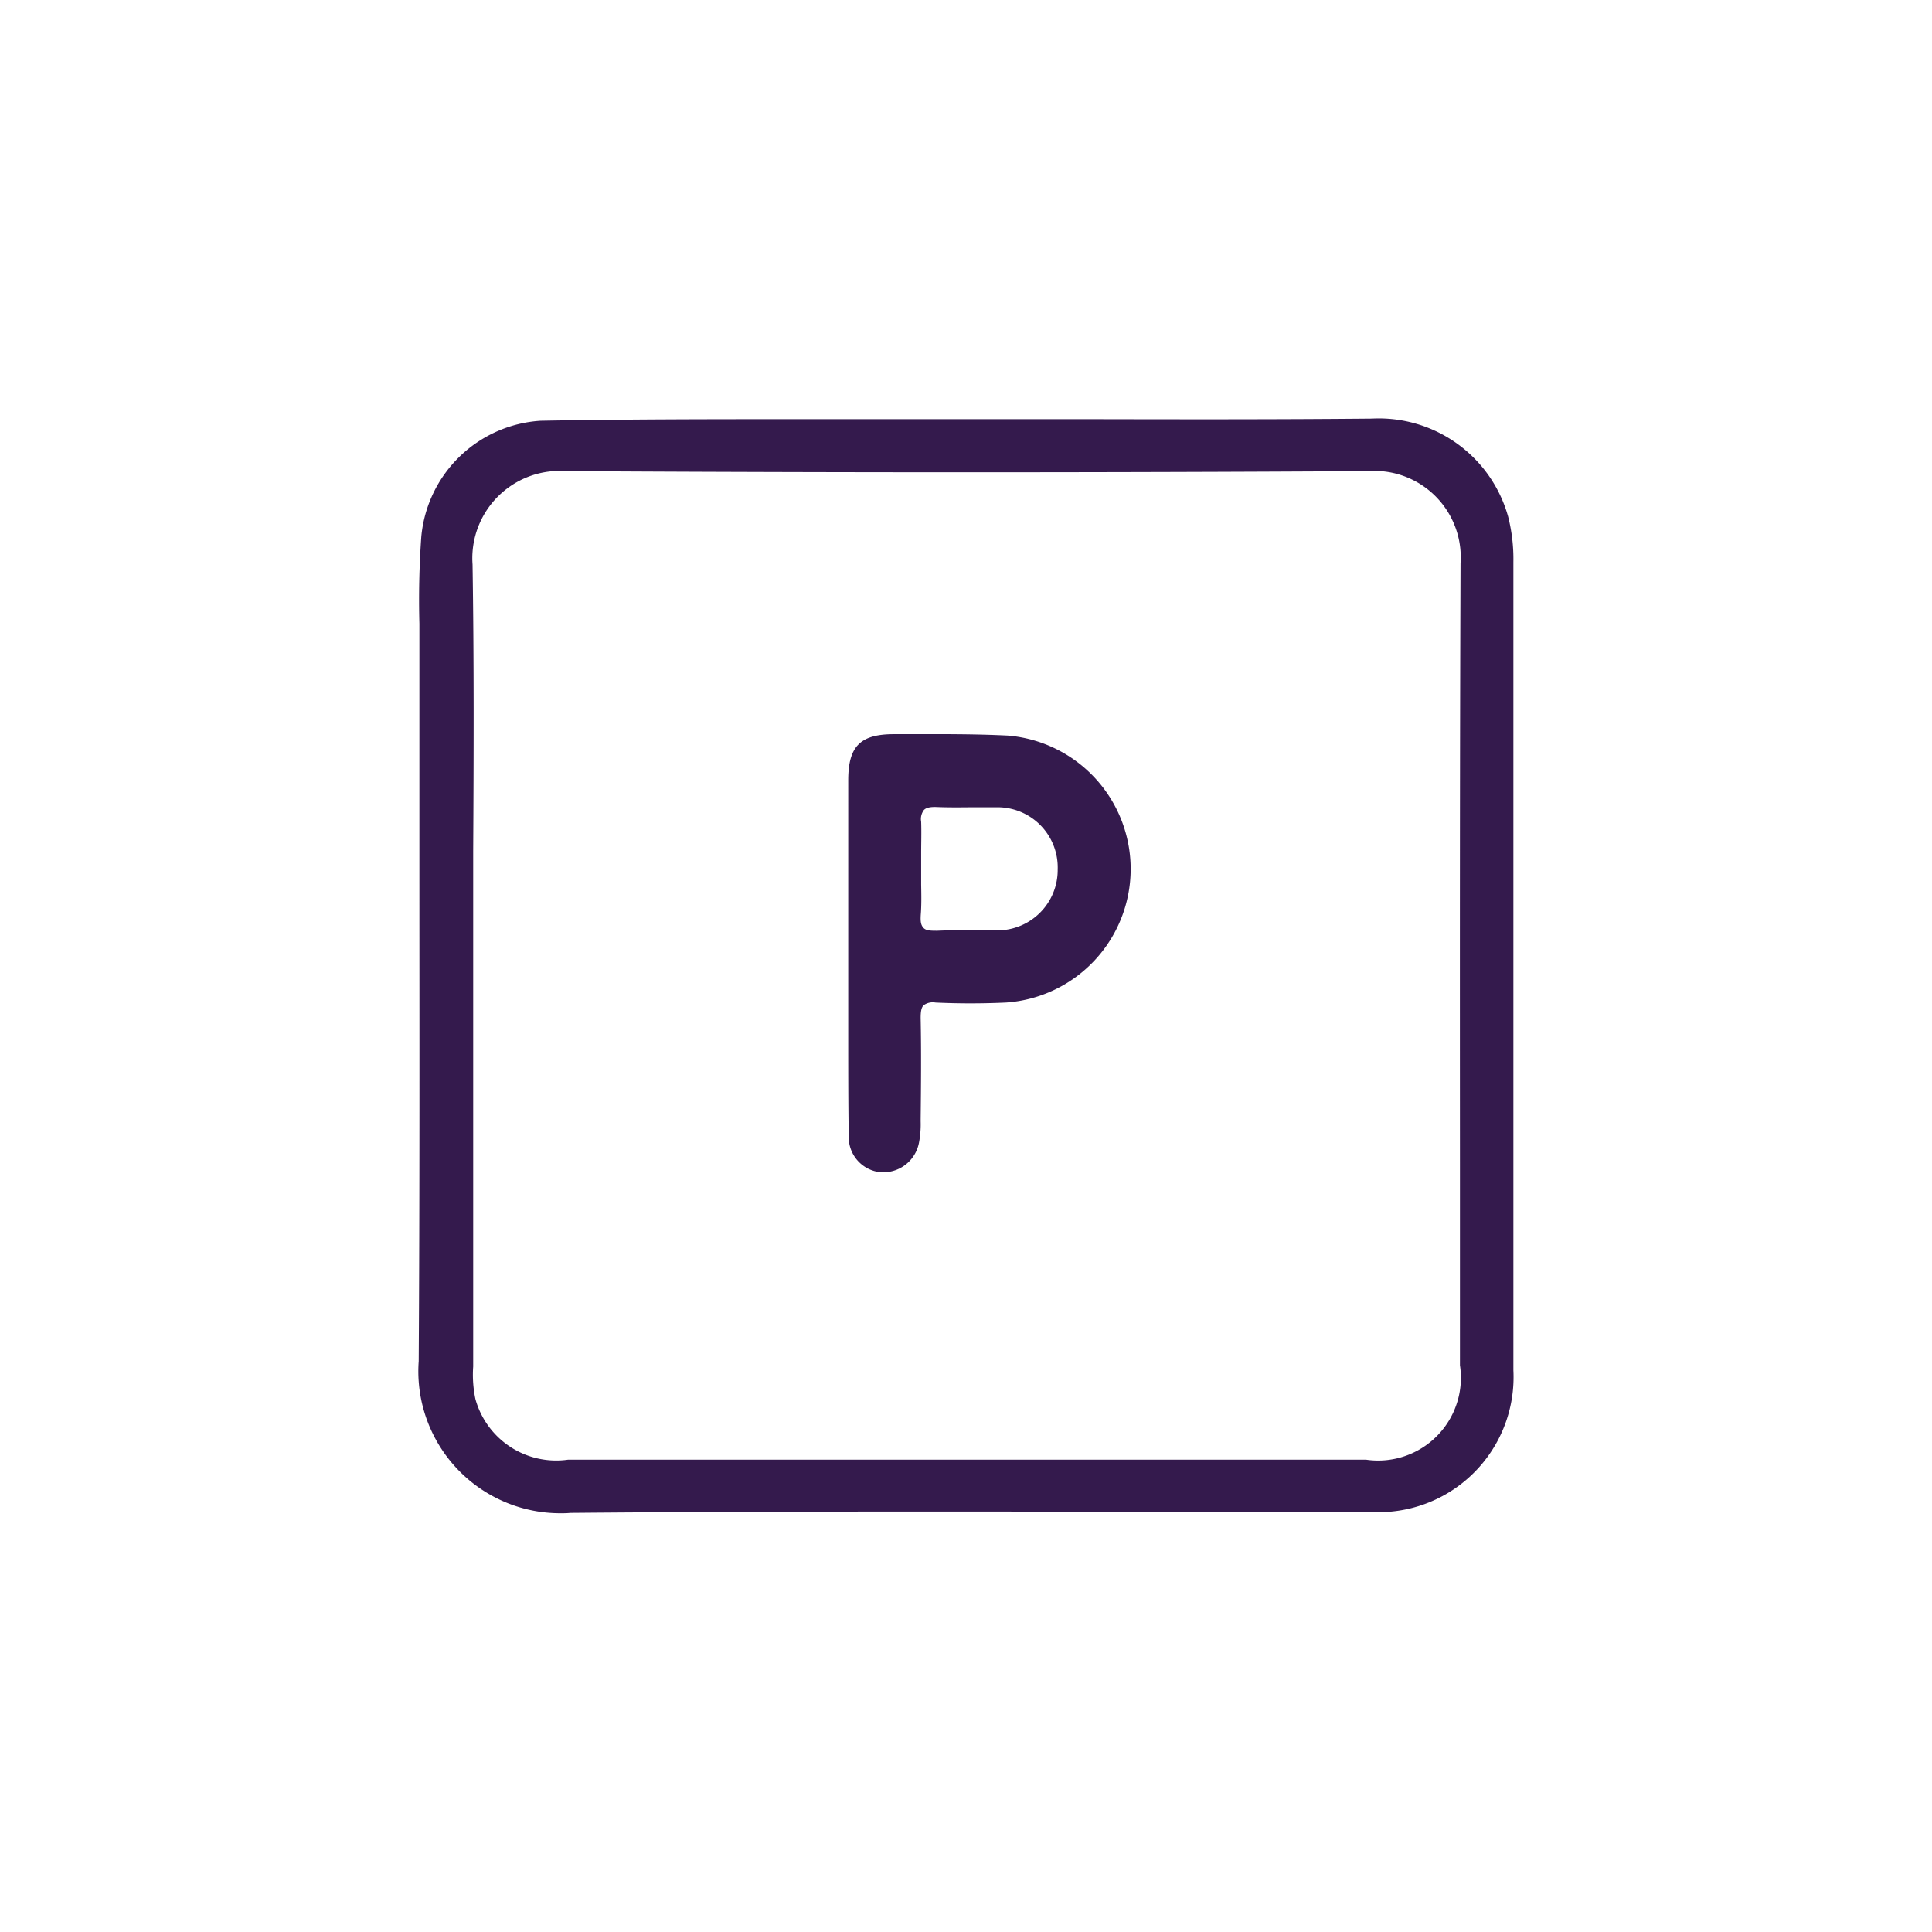 <svg id="Layer_1" data-name="Layer 1" xmlns="http://www.w3.org/2000/svg" viewBox="0 0 425.2 425.2"><path d="M333.07,301.58V123.68a37.89,37.89,0,0,0-1.16-10,29.56,29.56,0,0,0-30-21.55c-20.9.2-42.18.16-62.75.12q-13.08,0-26.17,0l-11.42,0c-8.07,0-16.28,0-24.22,0-19.11,0-38.87,0-58.32.35a28.15,28.15,0,0,0-26.31,25.51c-.45,6.35-.59,12.79-.42,19.15,0,17.64,0,35.57,0,52.92,0,35.87.08,73-.15,109.41a30,30,0,0,0,0,4.45,31.25,31.25,0,0,0,31.11,29c.75,0,1.5,0,2.25-.08,42.52-.38,85.76-.31,127.58-.25,15.75,0,32,.05,48.05.05h.38a29.19,29.19,0,0,0,3.5,0A29.72,29.72,0,0,0,333.07,301.58ZM104,124.22a18.16,18.16,0,0,1,0-2.76,19.23,19.23,0,0,1,20.53-17.77c58.53.34,117.91.34,176.53,0a19.84,19.84,0,0,1,2.78,0,19,19,0,0,1,17.6,20.24c-.17,43.94-.15,88.63-.13,131.84q0,22.32,0,44.71a18.22,18.22,0,0,1-20.65,20.77H125a18.44,18.44,0,0,1-20.36-13.3,25.87,25.87,0,0,1-.5-7.19V212.28c0-8.31,0-16.75,0-24.92C104.26,166.67,104.33,145.27,104,124.22Z" fill="#341a4d"/><path d="M193.9,258l.49,0a8,8,0,0,0,7.88-6.62,21.29,21.29,0,0,0,.35-4.57v-.45c.08-7.31.15-14.88,0-22.33,0-1.48.17-2.32.66-2.8a3.44,3.44,0,0,1,2.6-.59c5,.24,10.26.24,15.51,0a29.46,29.46,0,0,0,.43-58.75c-6.95-.34-14-.33-20.92-.31h-4.14c-7.44,0-10.08,2.67-10.08,10.15V210q0,5.46,0,10.88,0,3.81,0,7.63c0,7.06,0,14.36.11,21.53A7.76,7.76,0,0,0,193.9,258Zm8.83-63.29c0-1.12,0-2.23,0-3.34h0c0-1.17,0-2.34,0-3.5,0-2.3.08-4.68,0-7a3.33,3.33,0,0,1,.61-2.61c.49-.5,1.36-.7,2.81-.65,2.37.1,4.78.08,7.11.06,2.15,0,4.39,0,6.59,0H220a13.25,13.25,0,0,1,12.78,13.67v.11a13.28,13.28,0,0,1-13.26,13.31c-1.8,0-3.64,0-5.41,0-2.56,0-5.21-.05-7.82.08-1.41,0-2.47,0-3.05-.63s-.68-1.4-.6-2.83C202.82,199.17,202.77,196.89,202.73,194.69Z" fill="#341a4d"/></svg>